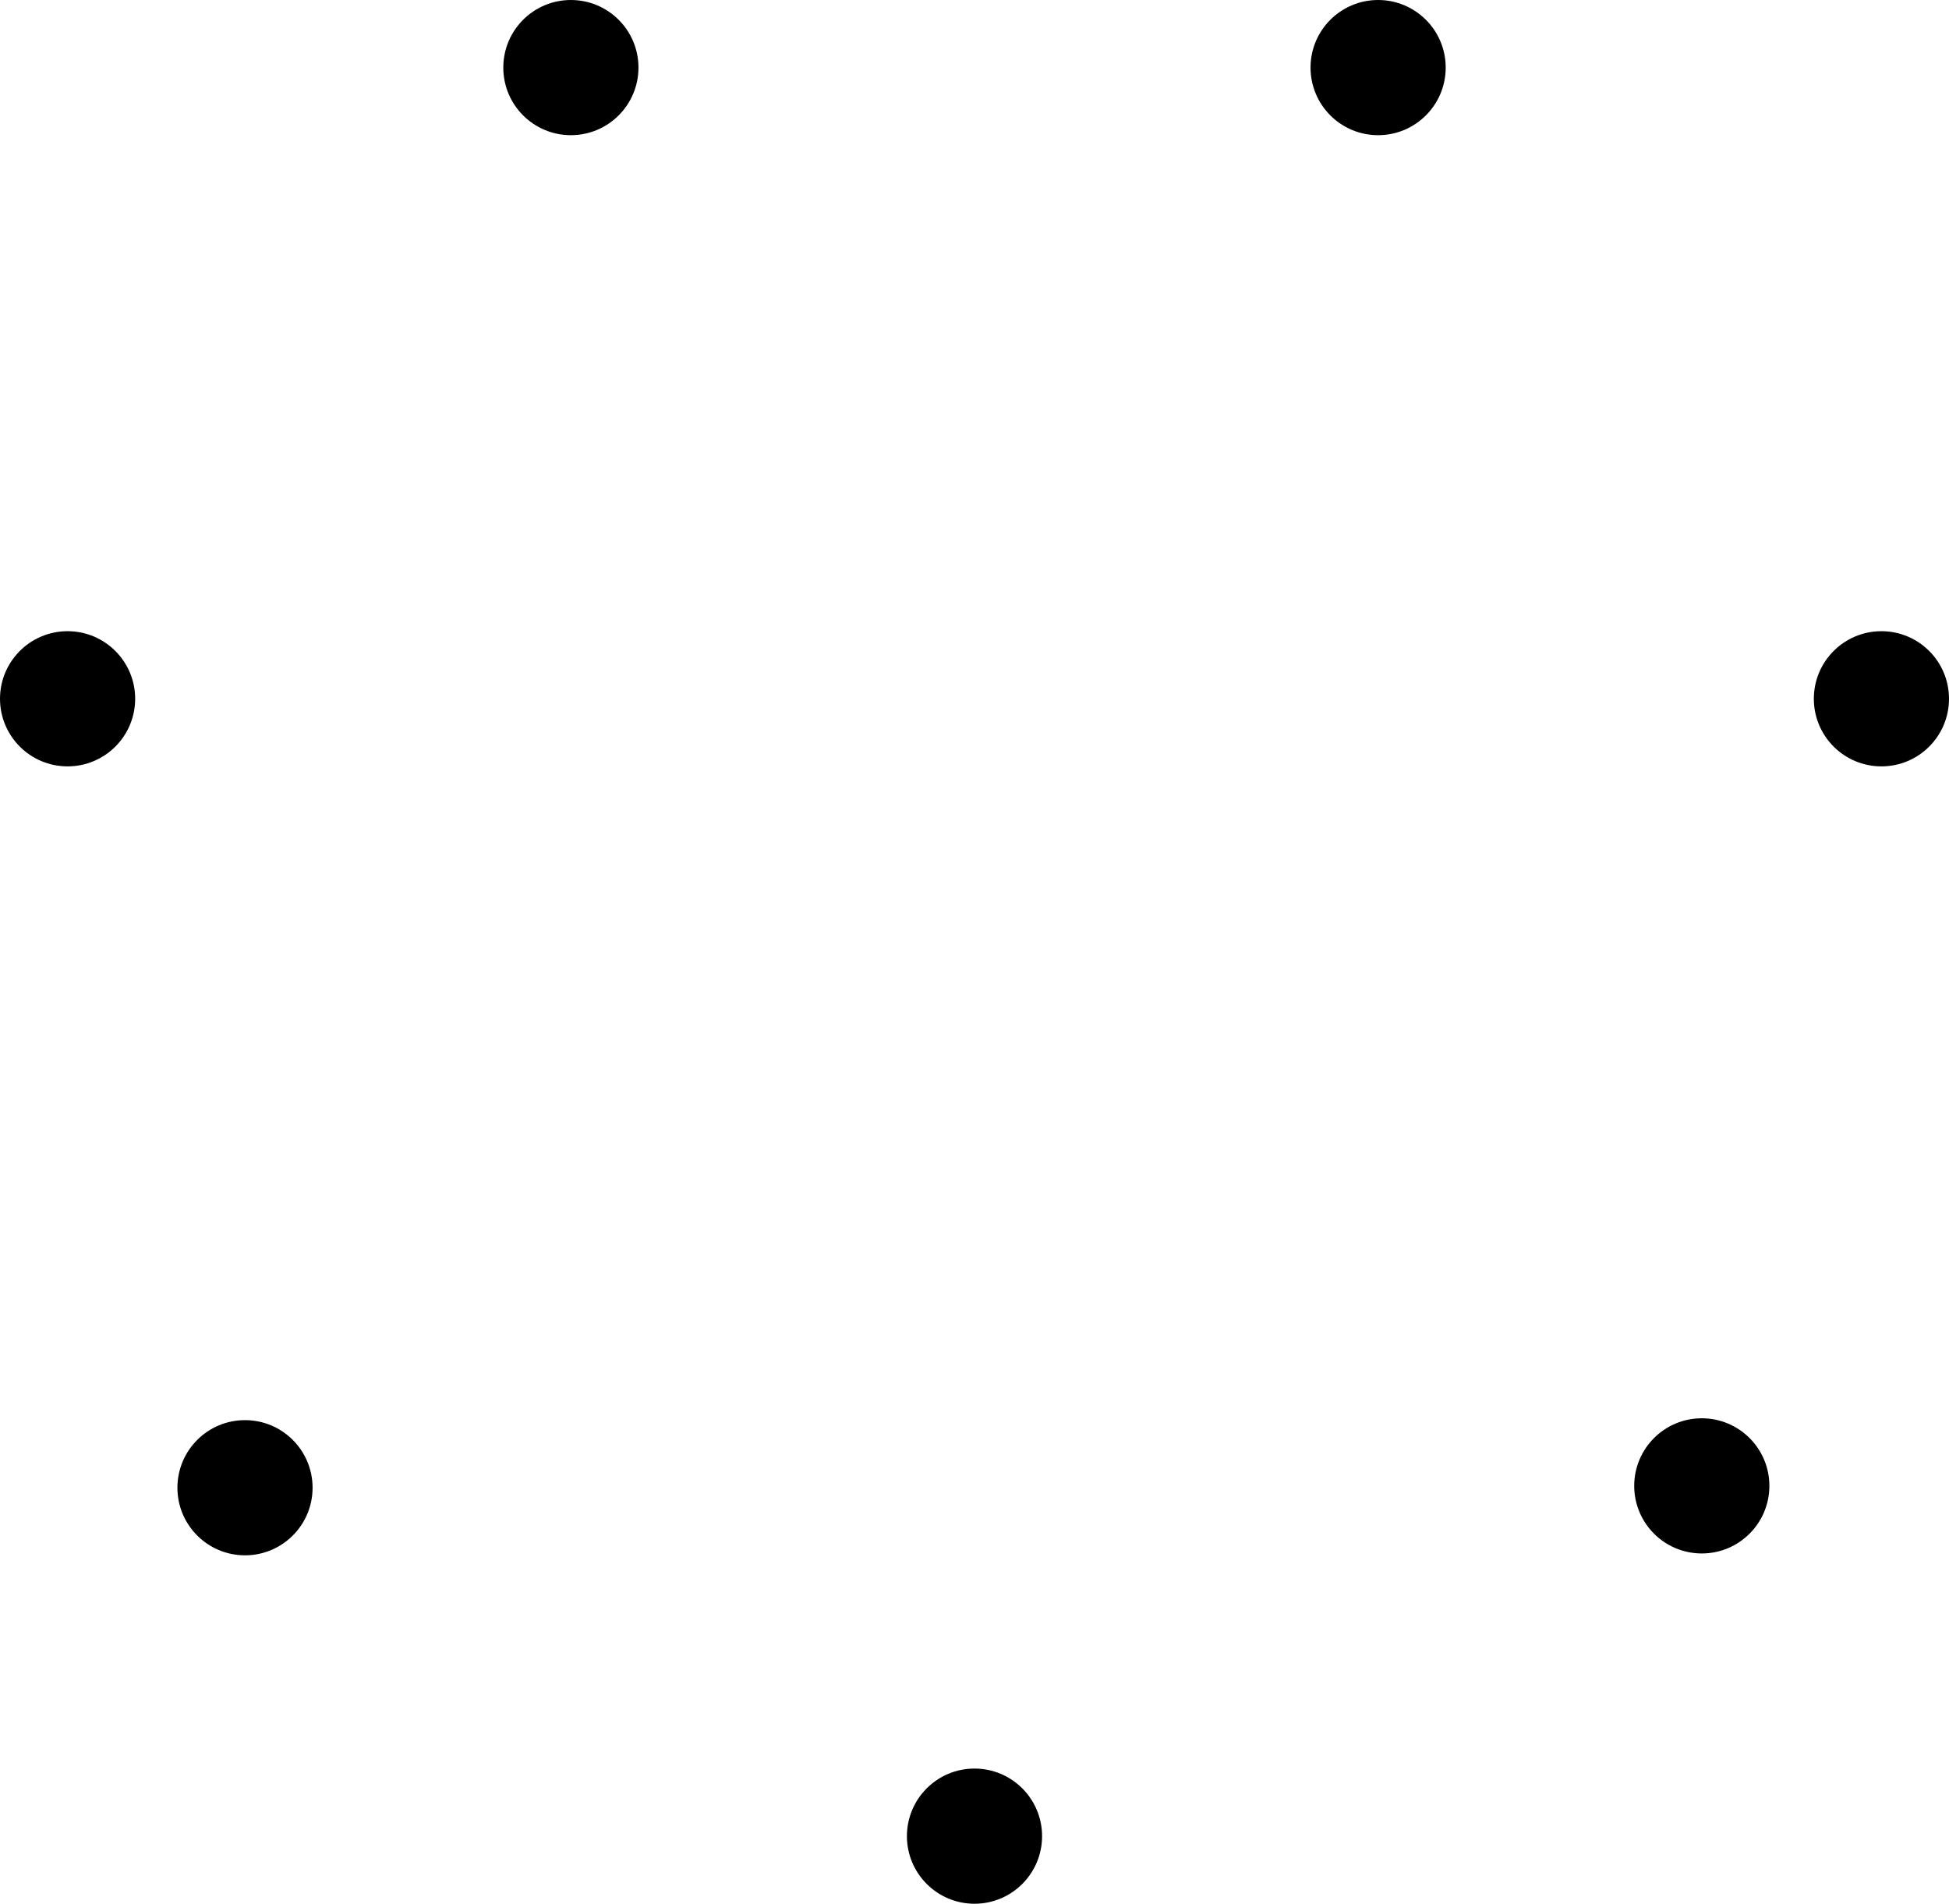 <?xml version="1.0" encoding="UTF-8" standalone="no"?>
<!-- Created with Inkscape (http://www.inkscape.org/) -->

<svg
   xmlns:dc="http://purl.org/dc/elements/1.1/"
   xmlns:cc="http://creativecommons.org/ns#"
   xmlns:rdf="http://www.w3.org/1999/02/22-rdf-syntax-ns#"
   xmlns:svg="http://www.w3.org/2000/svg"
   xmlns="http://www.w3.org/2000/svg"
   xmlns:sodipodi="http://sodipodi.sourceforge.net/DTD/sodipodi-0.dtd"
   xmlns:inkscape="http://www.inkscape.org/namespaces/inkscape"
   width="194.754mm"
   height="190.21mm"
   viewBox="0 0 690.072 673.971"
   id="svg10026"
   version="1.1"
   inkscape:version="0.91 r13725"
   sodipodi:docname="dots_7.svg">
  <defs
     id="defs10028" />
  <sodipodi:namedview
     id="base"
     pagecolor="#ffffff"
     bordercolor="#666666"
     borderopacity="1.0"
     inkscape:pageopacity="0.0"
     inkscape:pageshadow="2"
     inkscape:zoom="0.35"
     inkscape:cx="-167.10664"
     inkscape:cy="342.69973"
     inkscape:document-units="px"
     inkscape:current-layer="layer1"
     showgrid="false"
     fit-margin-top="0"
     fit-margin-left="0"
     fit-margin-right="0"
     fit-margin-bottom="0"
     inkscape:window-width="1920"
     inkscape:window-height="1031"
     inkscape:window-x="0"
     inkscape:window-y="0"
     inkscape:window-maximized="1" />
  <g
     inkscape:label="Layer 1"
     inkscape:groupmode="layer"
     id="layer1"
     transform="translate(-23.535,-201.091)">
    <circle
       style="fill:#000000;fill-opacity:1;stroke:#000000;stroke-width:5;stroke-linecap:butt;stroke-linejoin:round;stroke-miterlimit:4;stroke-dasharray:none;stroke-dashoffset:0.25;stroke-opacity:1"
       id="path6588-2-1"
       cx="47.464"
       cy="448.477"
       r="21.429" />
    <circle
       style="fill:#000000;fill-opacity:1;stroke:#000000;stroke-width:5;stroke-linecap:butt;stroke-linejoin:round;stroke-miterlimit:4;stroke-dasharray:none;stroke-dashoffset:0.25;stroke-opacity:1"
       id="path6588-0-0-5"
       cx="225.665"
       cy="225.02"
       r="21.429" />
    <circle
       style="fill:#000000;fill-opacity:1;stroke:#000000;stroke-width:5;stroke-linecap:butt;stroke-linejoin:round;stroke-miterlimit:4;stroke-dasharray:none;stroke-dashoffset:0.25;stroke-opacity:1"
       id="path6588-5-0-1"
       cx="511.478"
       cy="225.02"
       r="21.429" />
    <circle
       style="fill:#000000;fill-opacity:1;stroke:#000000;stroke-width:5;stroke-linecap:butt;stroke-linejoin:round;stroke-miterlimit:4;stroke-dasharray:none;stroke-dashoffset:0.25;stroke-opacity:1"
       id="path6588-1-7-2"
       cx="689.679"
       cy="448.477"
       r="21.429" />
    <circle
       style="fill:#000000;fill-opacity:1;stroke:#000000;stroke-width:5;stroke-linecap:butt;stroke-linejoin:round;stroke-miterlimit:4;stroke-dasharray:none;stroke-dashoffset:0.25;stroke-opacity:1"
       id="path6588-3-3-2"
       cx="626.08"
       cy="727.124"
       r="21.429" />
    <circle
       style="fill:#000000;fill-opacity:1;stroke:#000000;stroke-width:5;stroke-linecap:butt;stroke-linejoin:round;stroke-miterlimit:4;stroke-dasharray:none;stroke-dashoffset:0.25;stroke-opacity:1"
       id="path6588-01-9-1"
       cx="368.571"
       cy="851.133"
       r="21.429" />
    <circle
       style="fill:#000000;fill-opacity:1;stroke:#000000;stroke-width:5;stroke-linecap:butt;stroke-linejoin:round;stroke-miterlimit:4;stroke-dasharray:none;stroke-dashoffset:0.25;stroke-opacity:1"
       id="path6588-9-7-3"
       cx="110.28"
       cy="727.784"
       r="21.429" />
  </g>
</svg>
